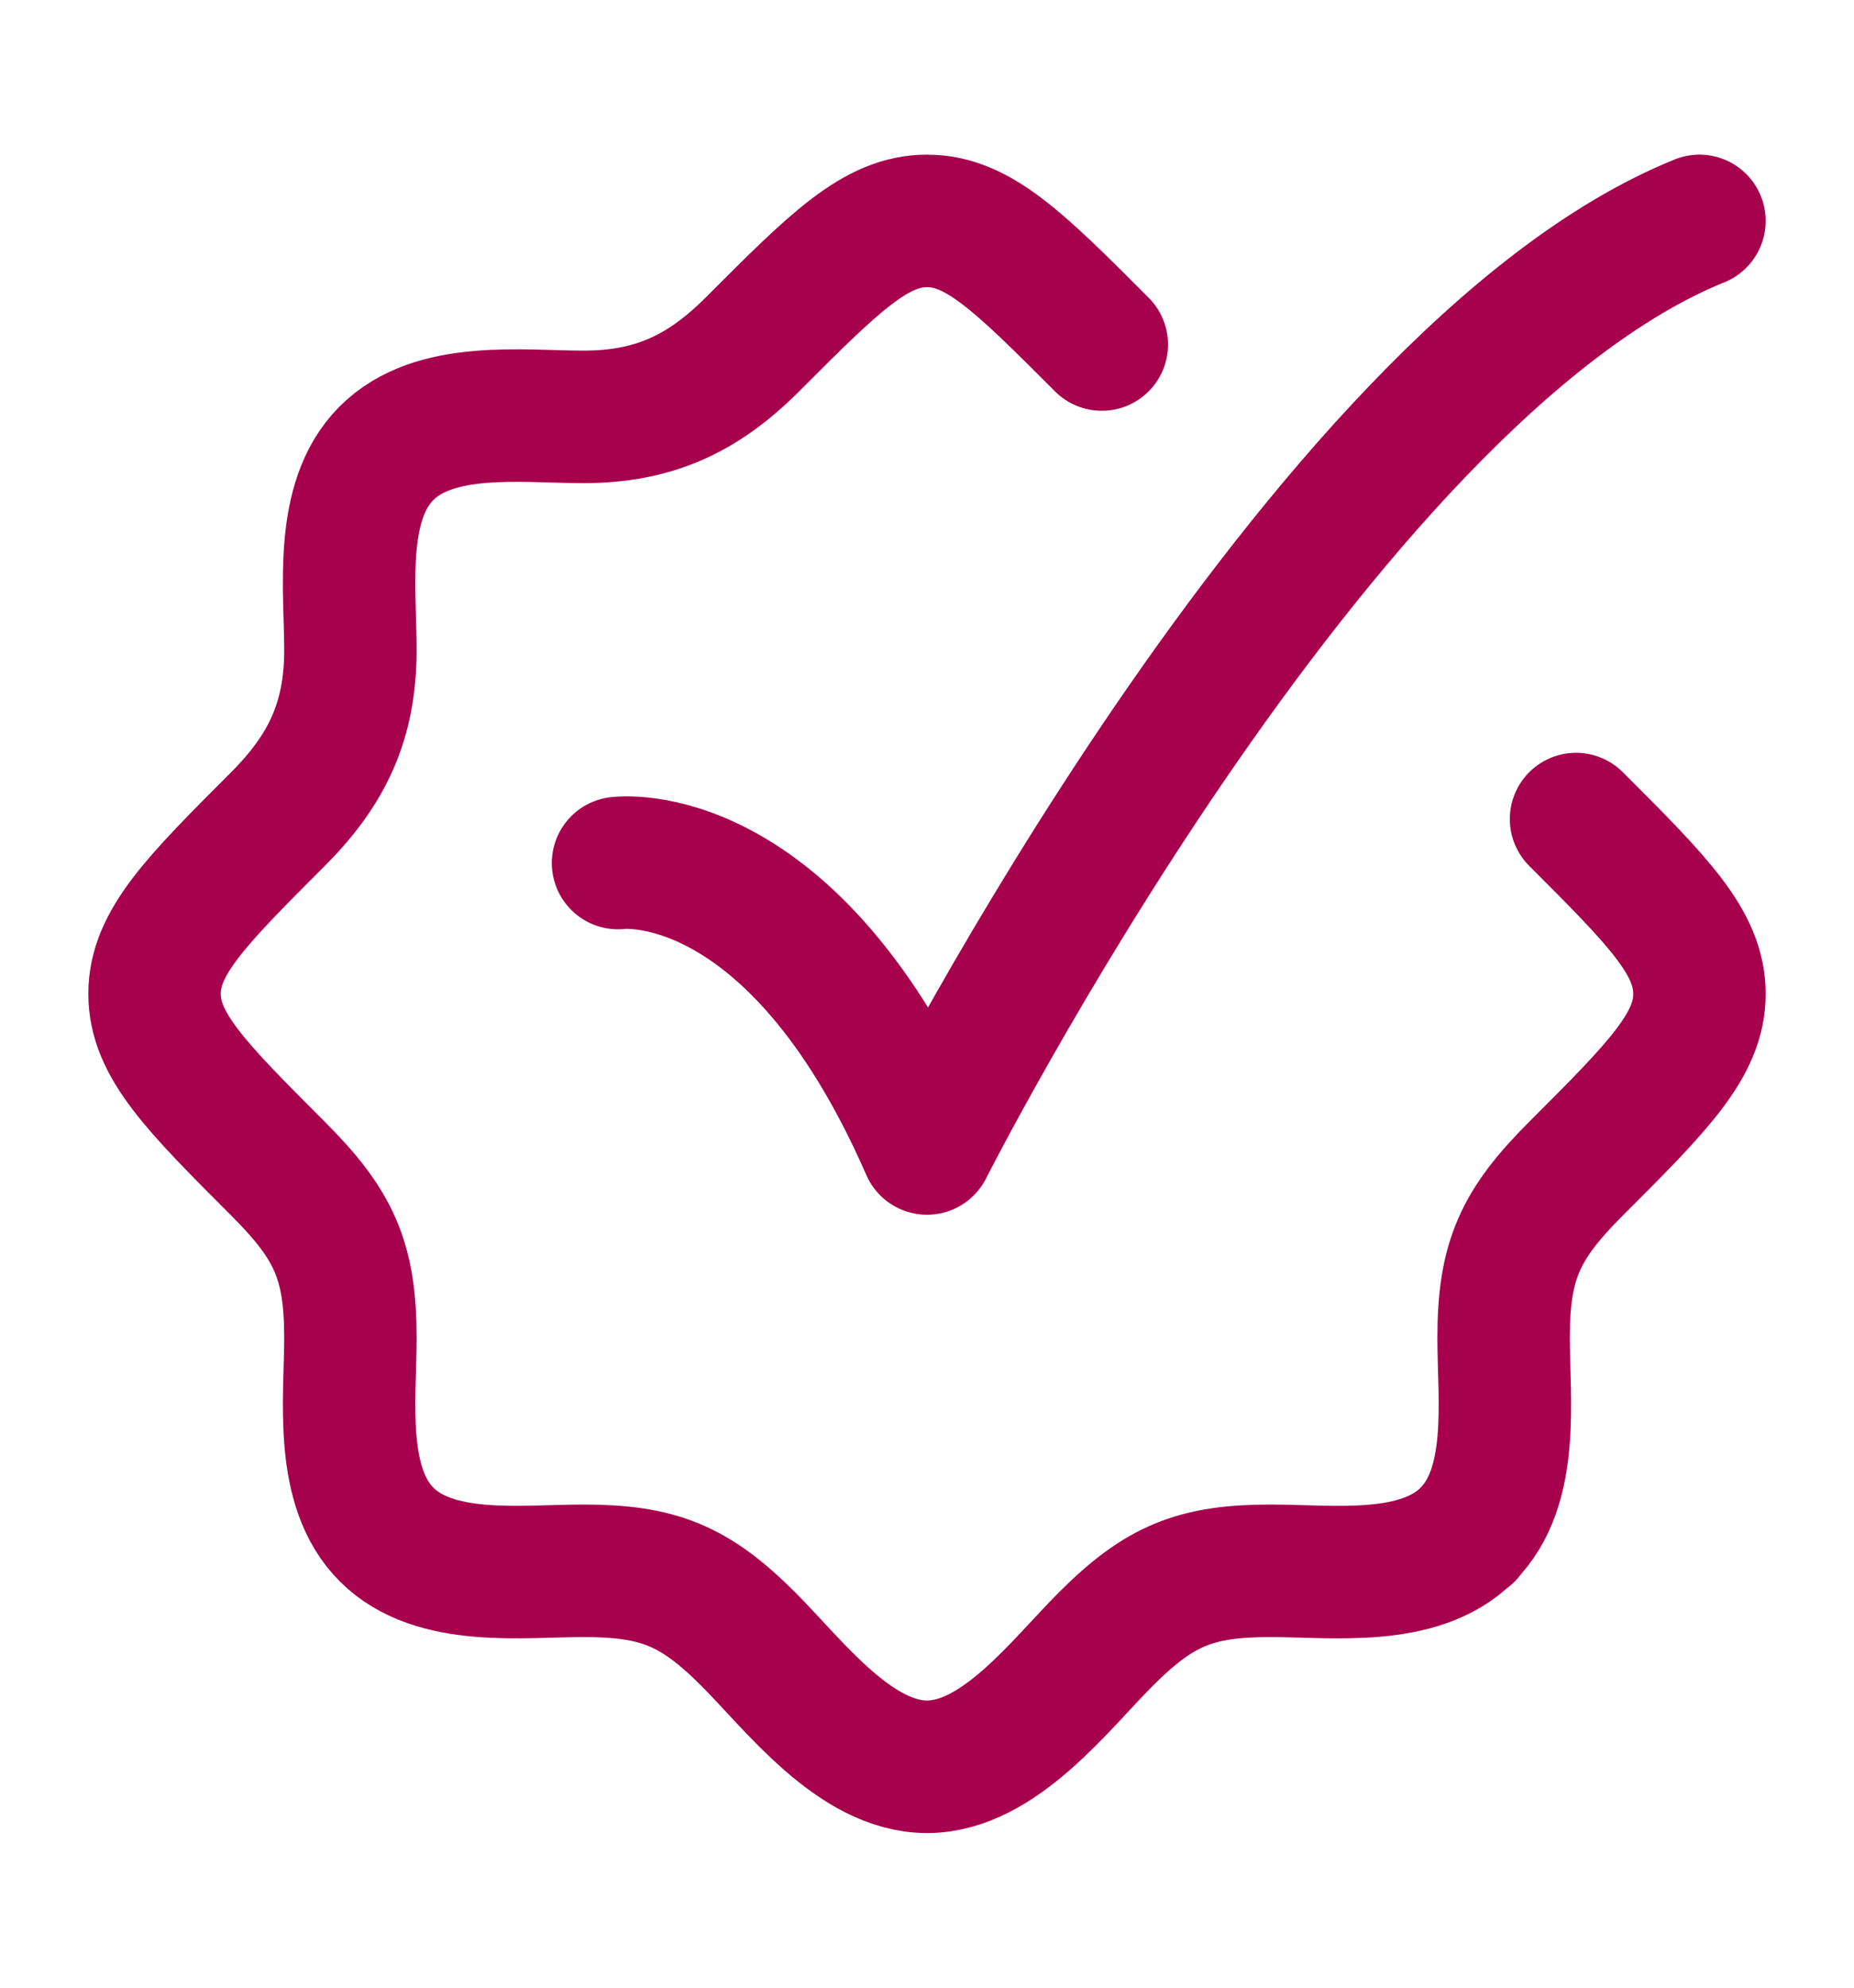 <svg width="14" height="15" viewBox="0 0 14 15" fill="none" xmlns="http://www.w3.org/2000/svg">
<path d="M8.32 2.6C7.698 1.977 7.386 1.667 7 1.667C6.614 1.667 6.302 1.978 5.681 2.6C5.307 2.973 4.937 3.146 4.405 3.146C3.941 3.146 3.28 3.056 2.917 3.422C2.556 3.785 2.646 4.444 2.646 4.905C2.646 5.437 2.473 5.807 2.099 6.181C1.478 6.802 1.167 7.114 1.167 7.5C1.167 7.886 1.478 8.198 2.1 8.82C2.518 9.238 2.646 9.508 2.646 10.095C2.646 10.559 2.556 11.221 2.922 11.583C3.285 11.943 3.944 11.854 4.405 11.854C4.972 11.854 5.245 11.965 5.65 12.369C5.994 12.713 6.455 13.333 7 13.333C7.545 13.333 8.006 12.713 8.351 12.369C8.755 11.965 9.028 11.854 9.595 11.854C10.056 11.854 10.715 11.944 11.078 11.583M11.078 11.583C11.444 11.221 11.354 10.559 11.354 10.095C11.354 9.508 11.482 9.238 11.9 8.82C12.523 8.198 12.833 7.886 12.833 7.5C12.833 7.114 12.523 6.802 11.901 6.181M11.078 11.583H11.083" stroke="#A7004D" stroke-linecap="round" stroke-linejoin="round"/>
<path d="M4.667 6.513C4.667 6.513 5.979 6.333 7 8.667C7 8.667 9.951 2.833 12.833 1.667" stroke="#A7004D" stroke-linecap="round" stroke-linejoin="round"/>
</svg>
